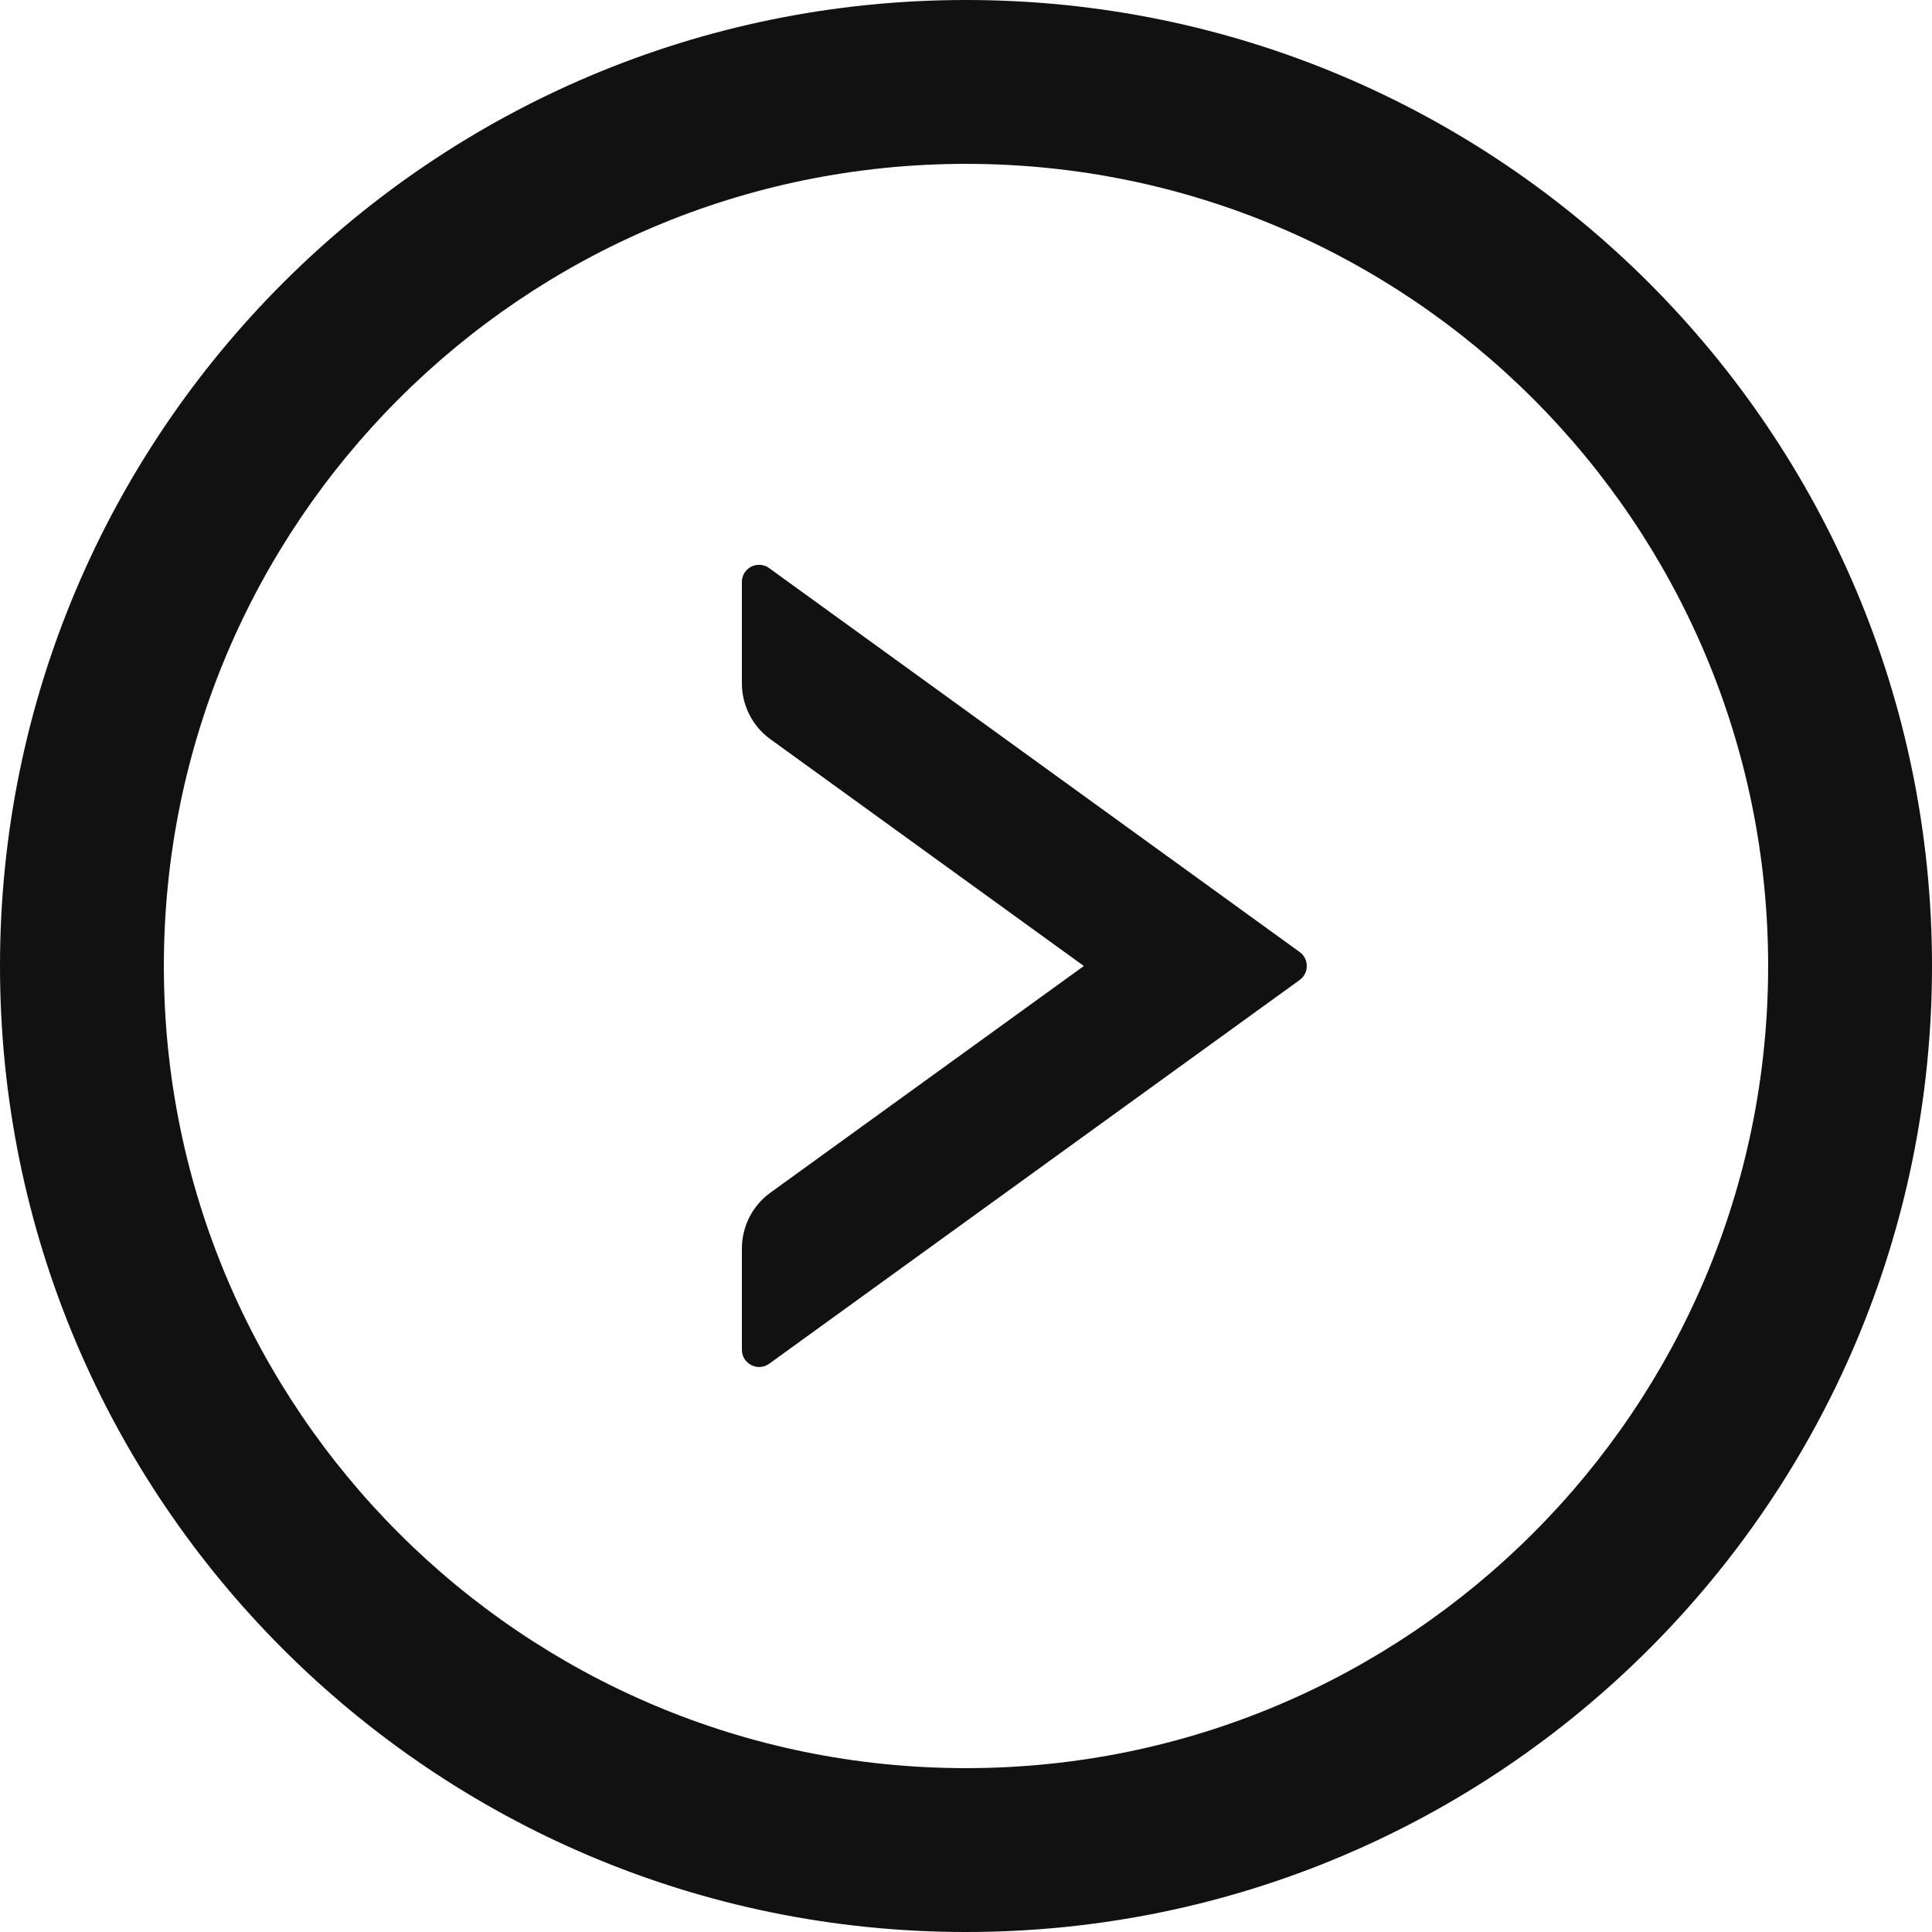 <svg fill="none" height="16" viewBox="0 0 16 16" width="16" xmlns="http://www.w3.org/2000/svg">
    <path
        d="M10.763 7.884L6.37 4.705C6.349 4.689 6.324 4.68 6.297 4.678C6.271 4.676 6.245 4.681 6.221 4.693C6.198 4.705 6.178 4.724 6.164 4.746C6.151 4.769 6.143 4.795 6.144 4.821V5.659C6.144 5.841 6.231 6.014 6.379 6.121L8.976 8L6.379 9.878C6.231 9.985 6.144 10.157 6.144 10.341V11.178C6.144 11.294 6.276 11.362 6.37 11.294L10.763 8.116C10.842 8.059 10.842 7.941 10.763 7.884Z"
        fill="#111111" />
    <path
        d="M8 0C3.582 0 0 3.582 0 8C0 12.418 3.582 16 8 16C12.418 16 16 12.418 16 8C16 3.582 12.418 0 8 0ZM8 14.643C4.332 14.643 1.357 11.668 1.357 8C1.357 4.332 4.332 1.357 8 1.357C11.668 1.357 14.643 4.332 14.643 8C14.643 11.668 11.668 14.643 8 14.643Z"
        fill="#111111" />
</svg>
